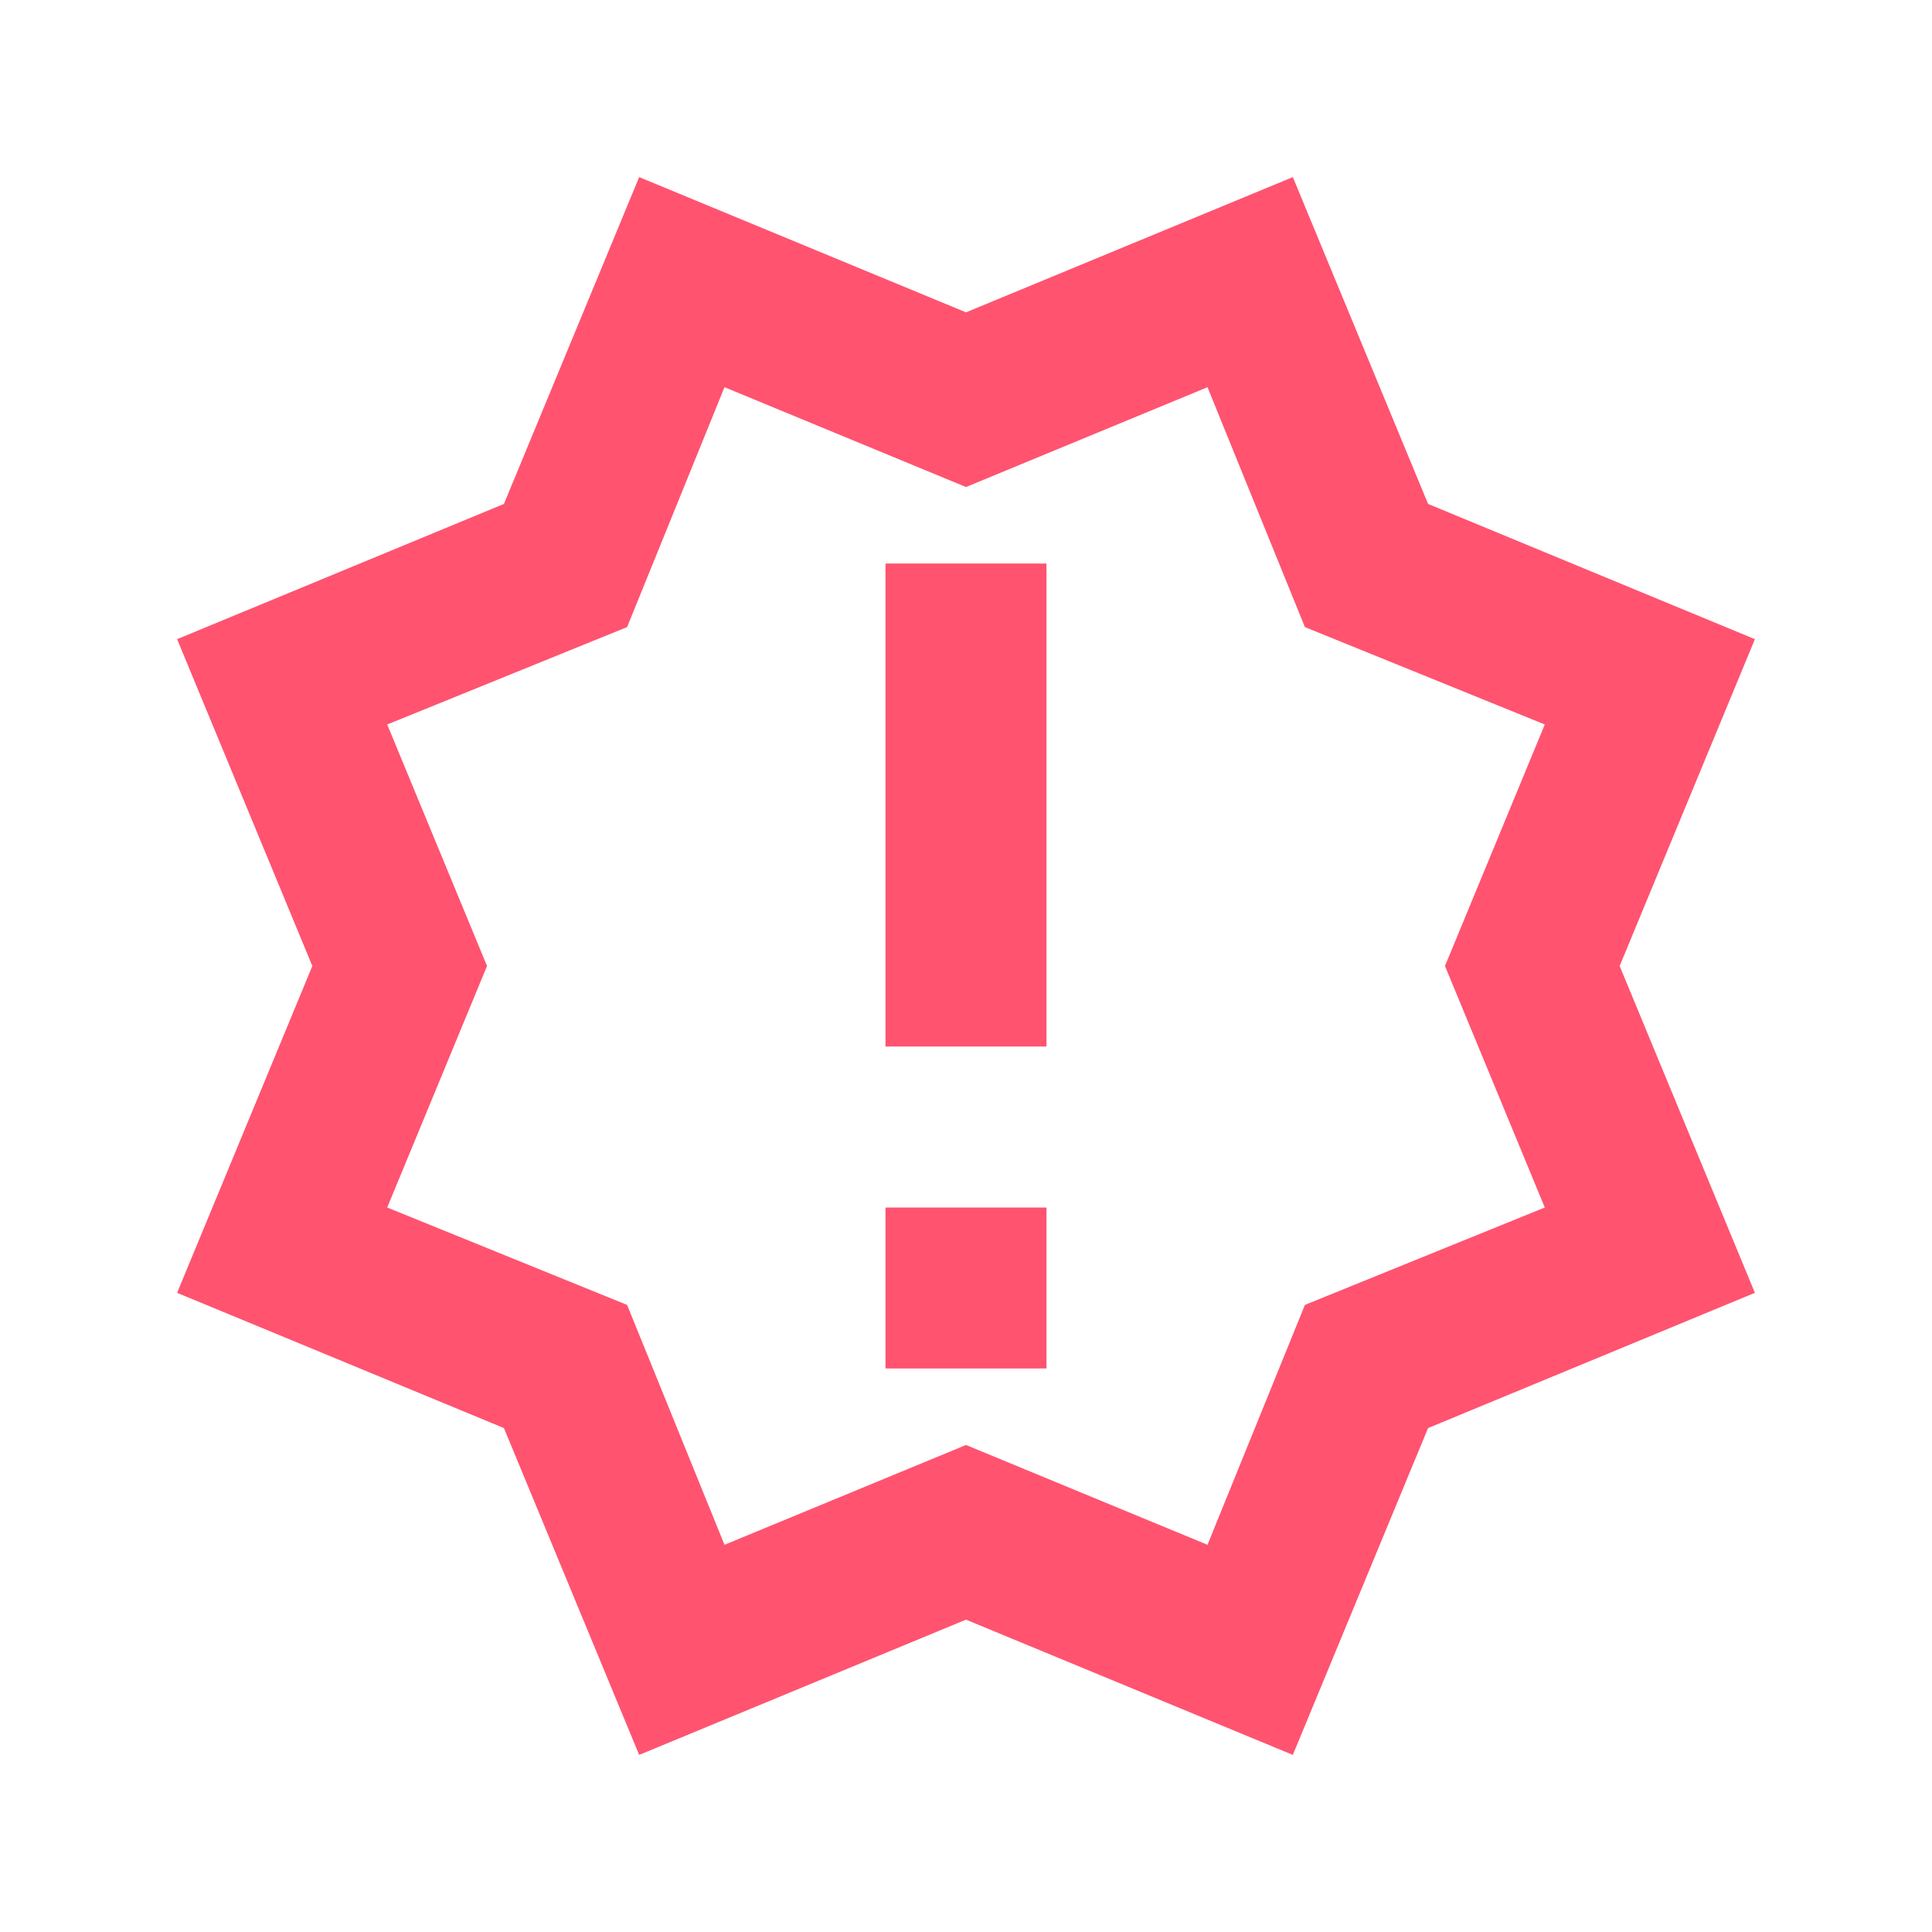 <svg xmlns="http://www.w3.org/2000/svg" width="16" height="16"  viewBox="0 0 24 24"><path fill="#FF5370" d="M2.2 16.06 3.88 12 2.2 7.94l4.06-1.68L7.94 2.2 12 3.88l4.06-1.68 1.68 4.06 4.06 1.68L20.12 12l1.68 4.06-4.06 1.68-1.68 4.06L12 20.12 7.94 21.8l-1.68-4.06zM4.81 9l1.24 3-1.24 3 2.98 1.21L9 19.19l3-1.24 3 1.24 1.21-2.98L19.19 15l-1.24-3 1.24-3-2.98-1.21L15 4.81l-3 1.24-3-1.24-1.21 2.98zM11 15h2v2h-2zm0-8h2v6h-2z"/></svg>